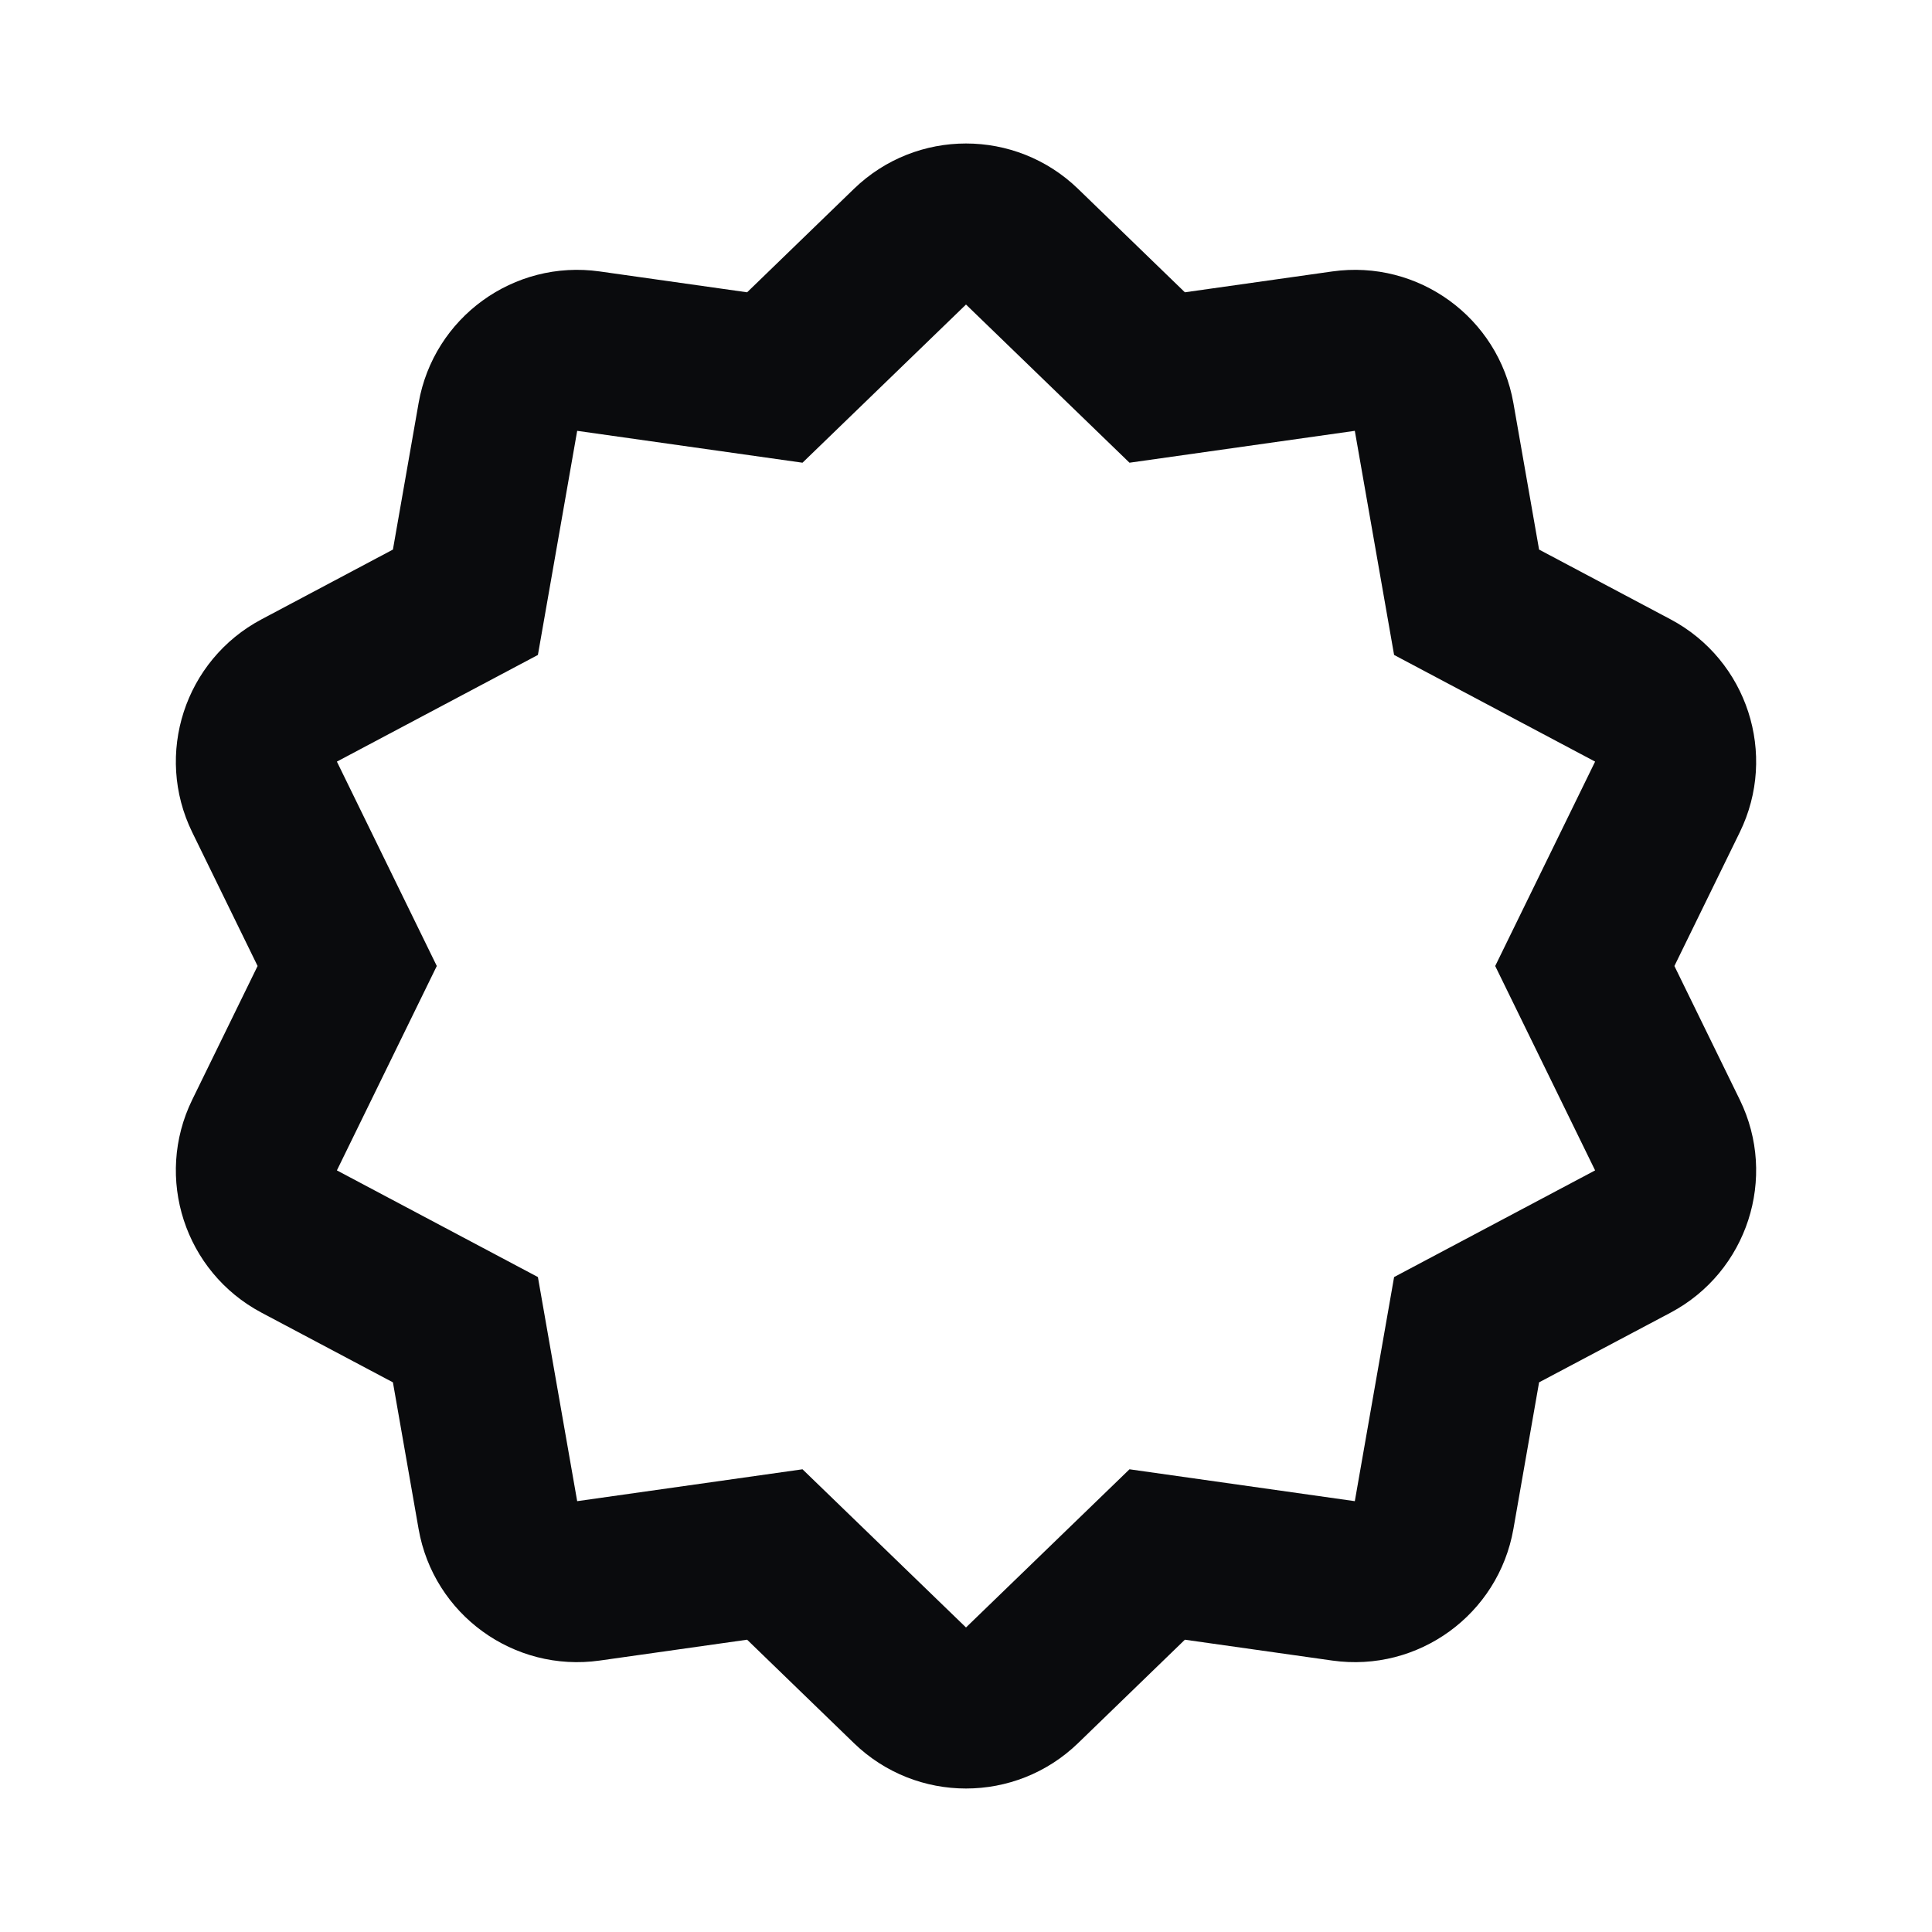 <svg width="24" height="24" viewBox="0 0 24 24" fill="none" xmlns="http://www.w3.org/2000/svg">
<path fill-rule="evenodd" clip-rule="evenodd" d="M14.031 5.748L12 3.783L9.969 5.748L7.17 5.352L6.682 8.136L4.185 9.461L5.426 12L4.185 14.539L6.682 15.864L7.17 18.648L9.969 18.252L12 20.217L14.031 18.252L16.83 18.648L17.318 15.864L19.815 14.539L18.574 12L19.815 9.461L17.318 8.136L16.83 5.352L14.031 5.748ZM13.391 2.345C12.615 1.595 11.385 1.595 10.609 2.345L9.281 3.631L7.45 3.372C6.382 3.221 5.386 3.944 5.2 5.007L4.881 6.827L3.248 7.694C2.295 8.2 1.914 9.37 2.388 10.339L3.2 12L2.388 13.661C1.914 14.63 2.295 15.8 3.248 16.306L4.881 17.172L5.2 18.994C5.386 20.056 6.382 20.779 7.45 20.628L9.281 20.369L10.609 21.655C11.385 22.405 12.615 22.405 13.391 21.655L14.719 20.369L16.55 20.628C17.618 20.779 18.613 20.056 18.8 18.994L19.119 17.172L20.753 16.306C21.705 15.8 22.086 14.63 21.612 13.661L20.8 12L21.612 10.339C22.086 9.37 21.705 8.2 20.753 7.694L19.119 6.827L18.8 5.007C18.613 3.944 17.618 3.221 16.55 3.372L14.719 3.631L13.391 2.345Z" fill="#0A0B0D"/>
</svg>
